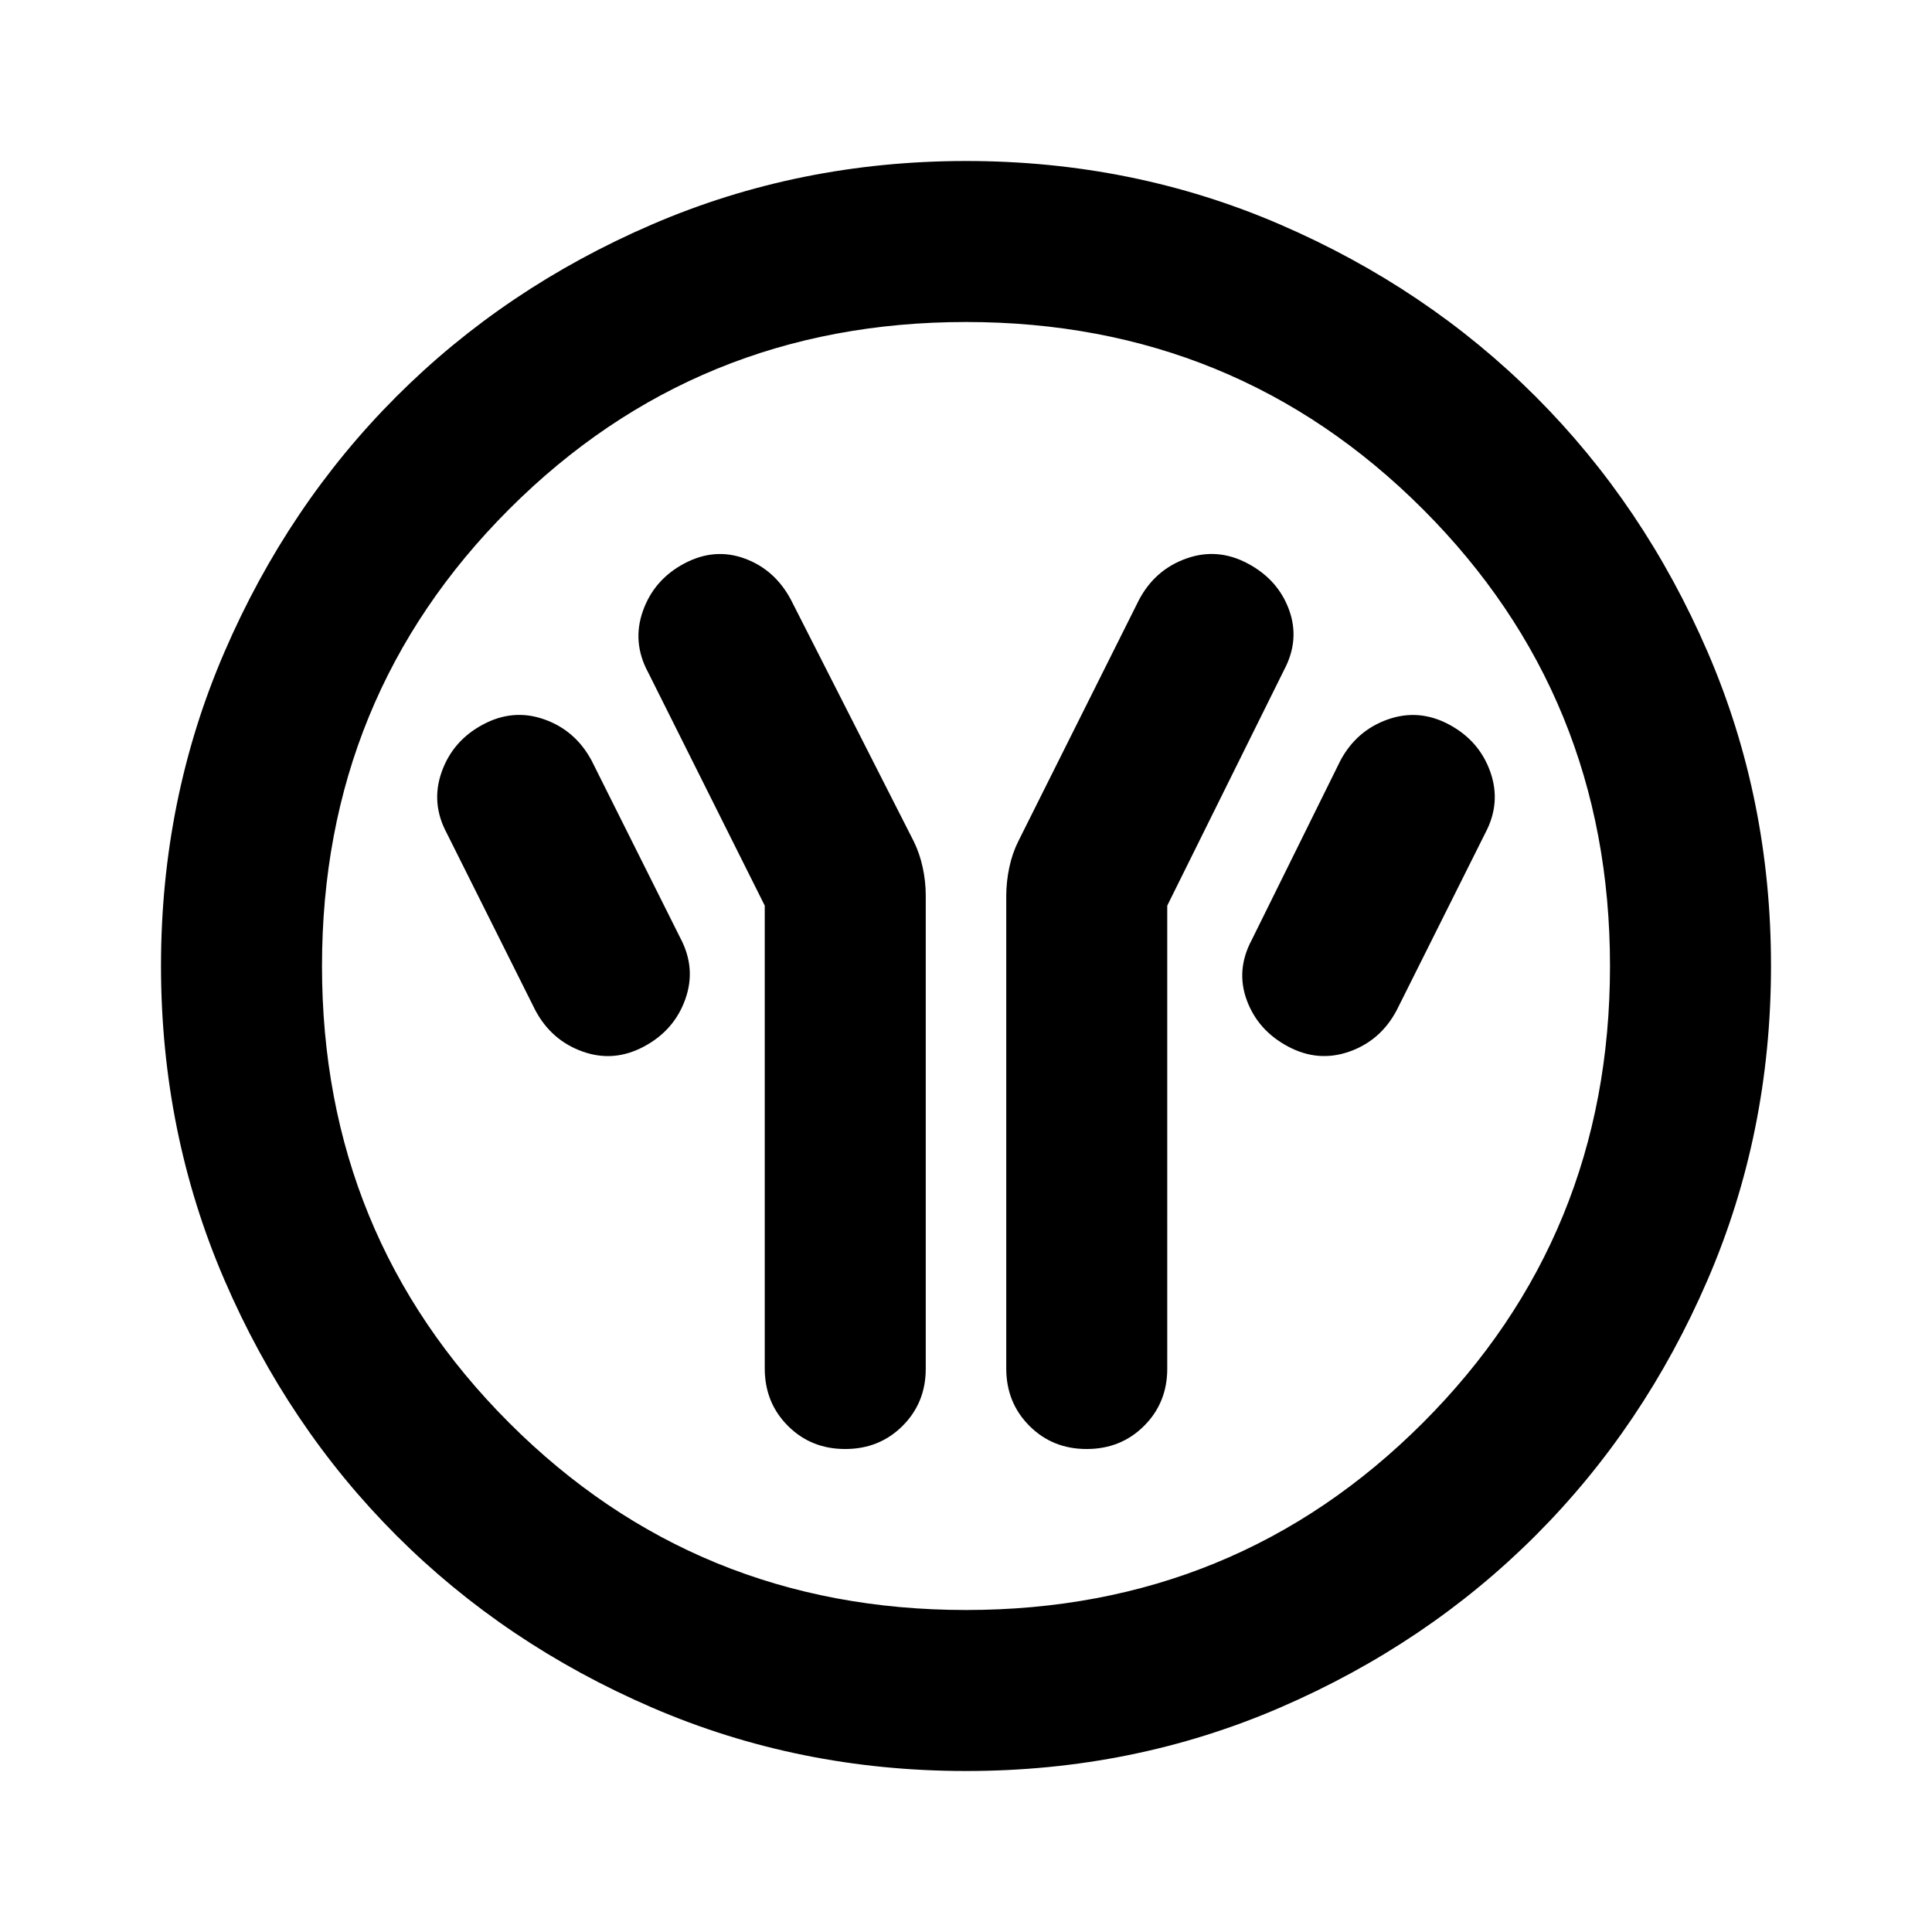 <svg xmlns="http://www.w3.org/2000/svg" width="1em" height="1em" viewBox="0 0 24 24"><path fill="currentColor" d="M9.5 11.25V17q0 .425.288.713T10.5 18q.425 0 .713-.288T11.5 17v-5.875q0-.175-.038-.35t-.112-.325l-1.525-3q-.2-.375-.575-.512T8.5 7q-.375.2-.513.588t.063.762zm5 0l1.45-2.925q.2-.375.063-.75T15.5 7q-.375-.2-.763-.062t-.587.512l-1.5 3q-.075.15-.112.325t-.038.35V17q0 .425.288.713T13.5 18q.425 0 .713-.288T14.5 17zM16 13q.375.2.763.063t.587-.513l1.1-2.2q.2-.375.063-.762T18 9q-.375-.2-.763-.062t-.587.512l-1.1 2.225q-.2.375-.062.75T16 13m-8 0q.375-.2.513-.587t-.063-.763l-1.1-2.2q-.2-.375-.587-.513T6 9q-.375.2-.513.588t.063.762l1.1 2.2q.2.375.588.513T8 13m4 9q-2.075 0-3.9-.788t-3.175-2.137q-1.35-1.35-2.137-3.175T2 12q0-2.075.788-3.9t2.137-3.175q1.35-1.35 3.175-2.137T12 2q2.075 0 3.9.788t3.175 2.137q1.35 1.35 2.138 3.175T22 12q0 2.075-.788 3.9t-2.137 3.175q-1.35 1.35-3.175 2.138T12 22m0-2q3.35 0 5.675-2.325T20 12q0-3.35-2.325-5.675T12 4Q8.65 4 6.325 6.325T4 12q0 3.35 2.325 5.675T12 20m0-8"/></svg>